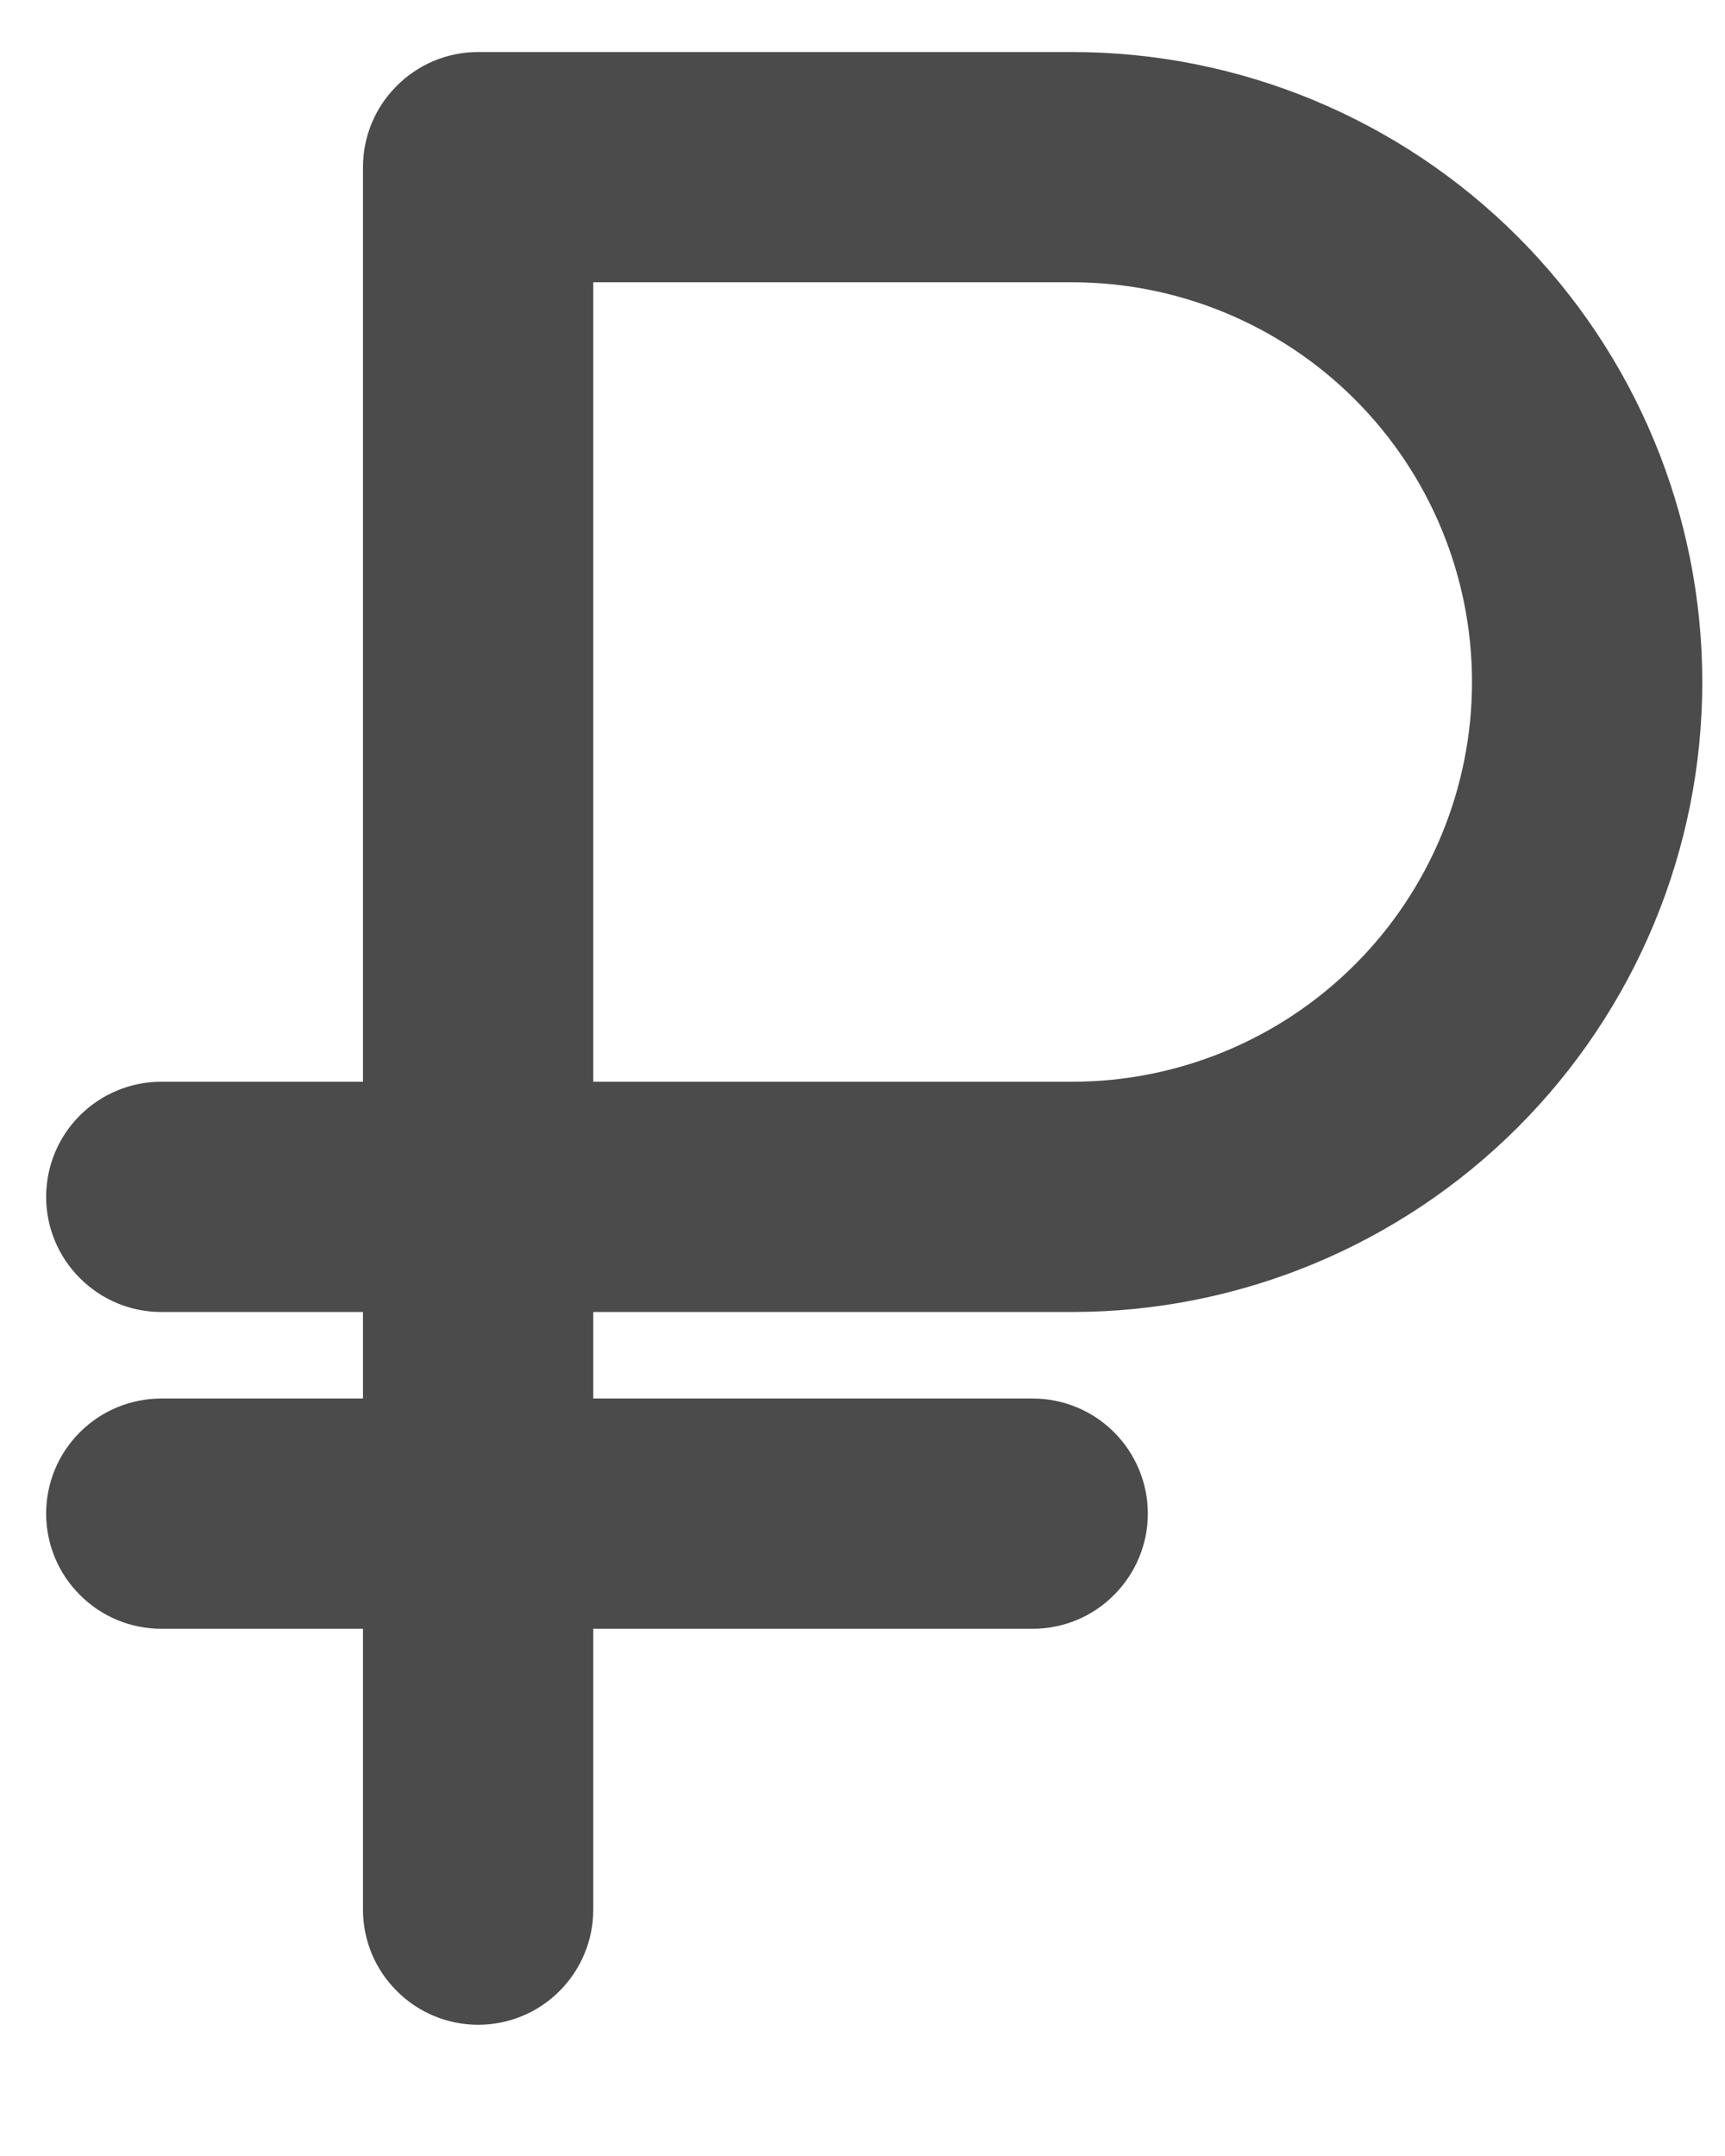 <svg width="12" height="15" viewBox="0 0 12 15" fill="none" xmlns="http://www.w3.org/2000/svg">
<path d="M7.459 8.878C8.555 8.878 9.606 8.442 10.381 7.667C11.156 6.892 11.592 5.841 11.592 4.745C11.592 3.649 11.156 2.598 10.381 1.823C9.606 1.048 8.555 0.612 7.459 0.612H3.326C3.18 0.612 3.04 0.67 2.937 0.774C2.833 0.877 2.775 1.017 2.775 1.163V7.776H1.122C0.976 7.776 0.836 7.834 0.733 7.937C0.629 8.04 0.571 8.18 0.571 8.327C0.571 8.473 0.629 8.613 0.733 8.716C0.836 8.82 0.976 8.878 1.122 8.878H2.775V9.98H1.122C0.976 9.98 0.836 10.038 0.733 10.141C0.629 10.244 0.571 10.384 0.571 10.531C0.571 10.677 0.629 10.817 0.733 10.92C0.836 11.024 0.976 11.082 1.122 11.082H2.775V13.286C2.775 13.432 2.833 13.572 2.937 13.675C3.04 13.779 3.18 13.837 3.326 13.837C3.473 13.837 3.613 13.779 3.716 13.675C3.819 13.572 3.877 13.432 3.877 13.286V11.082H7.184C7.33 11.082 7.47 11.024 7.573 10.92C7.676 10.817 7.735 10.677 7.735 10.531C7.735 10.384 7.676 10.244 7.573 10.141C7.47 10.038 7.33 9.98 7.184 9.98H3.877V8.878H7.459ZM3.877 1.714H7.459C8.263 1.714 9.034 2.034 9.602 2.602C10.17 3.17 10.49 3.941 10.49 4.745C10.49 5.549 10.17 6.32 9.602 6.888C9.034 7.456 8.263 7.776 7.459 7.776H3.877V1.714Z" fill="#4B4B4B" stroke="#4B4B4B" stroke-width="0.5"/>
</svg>
